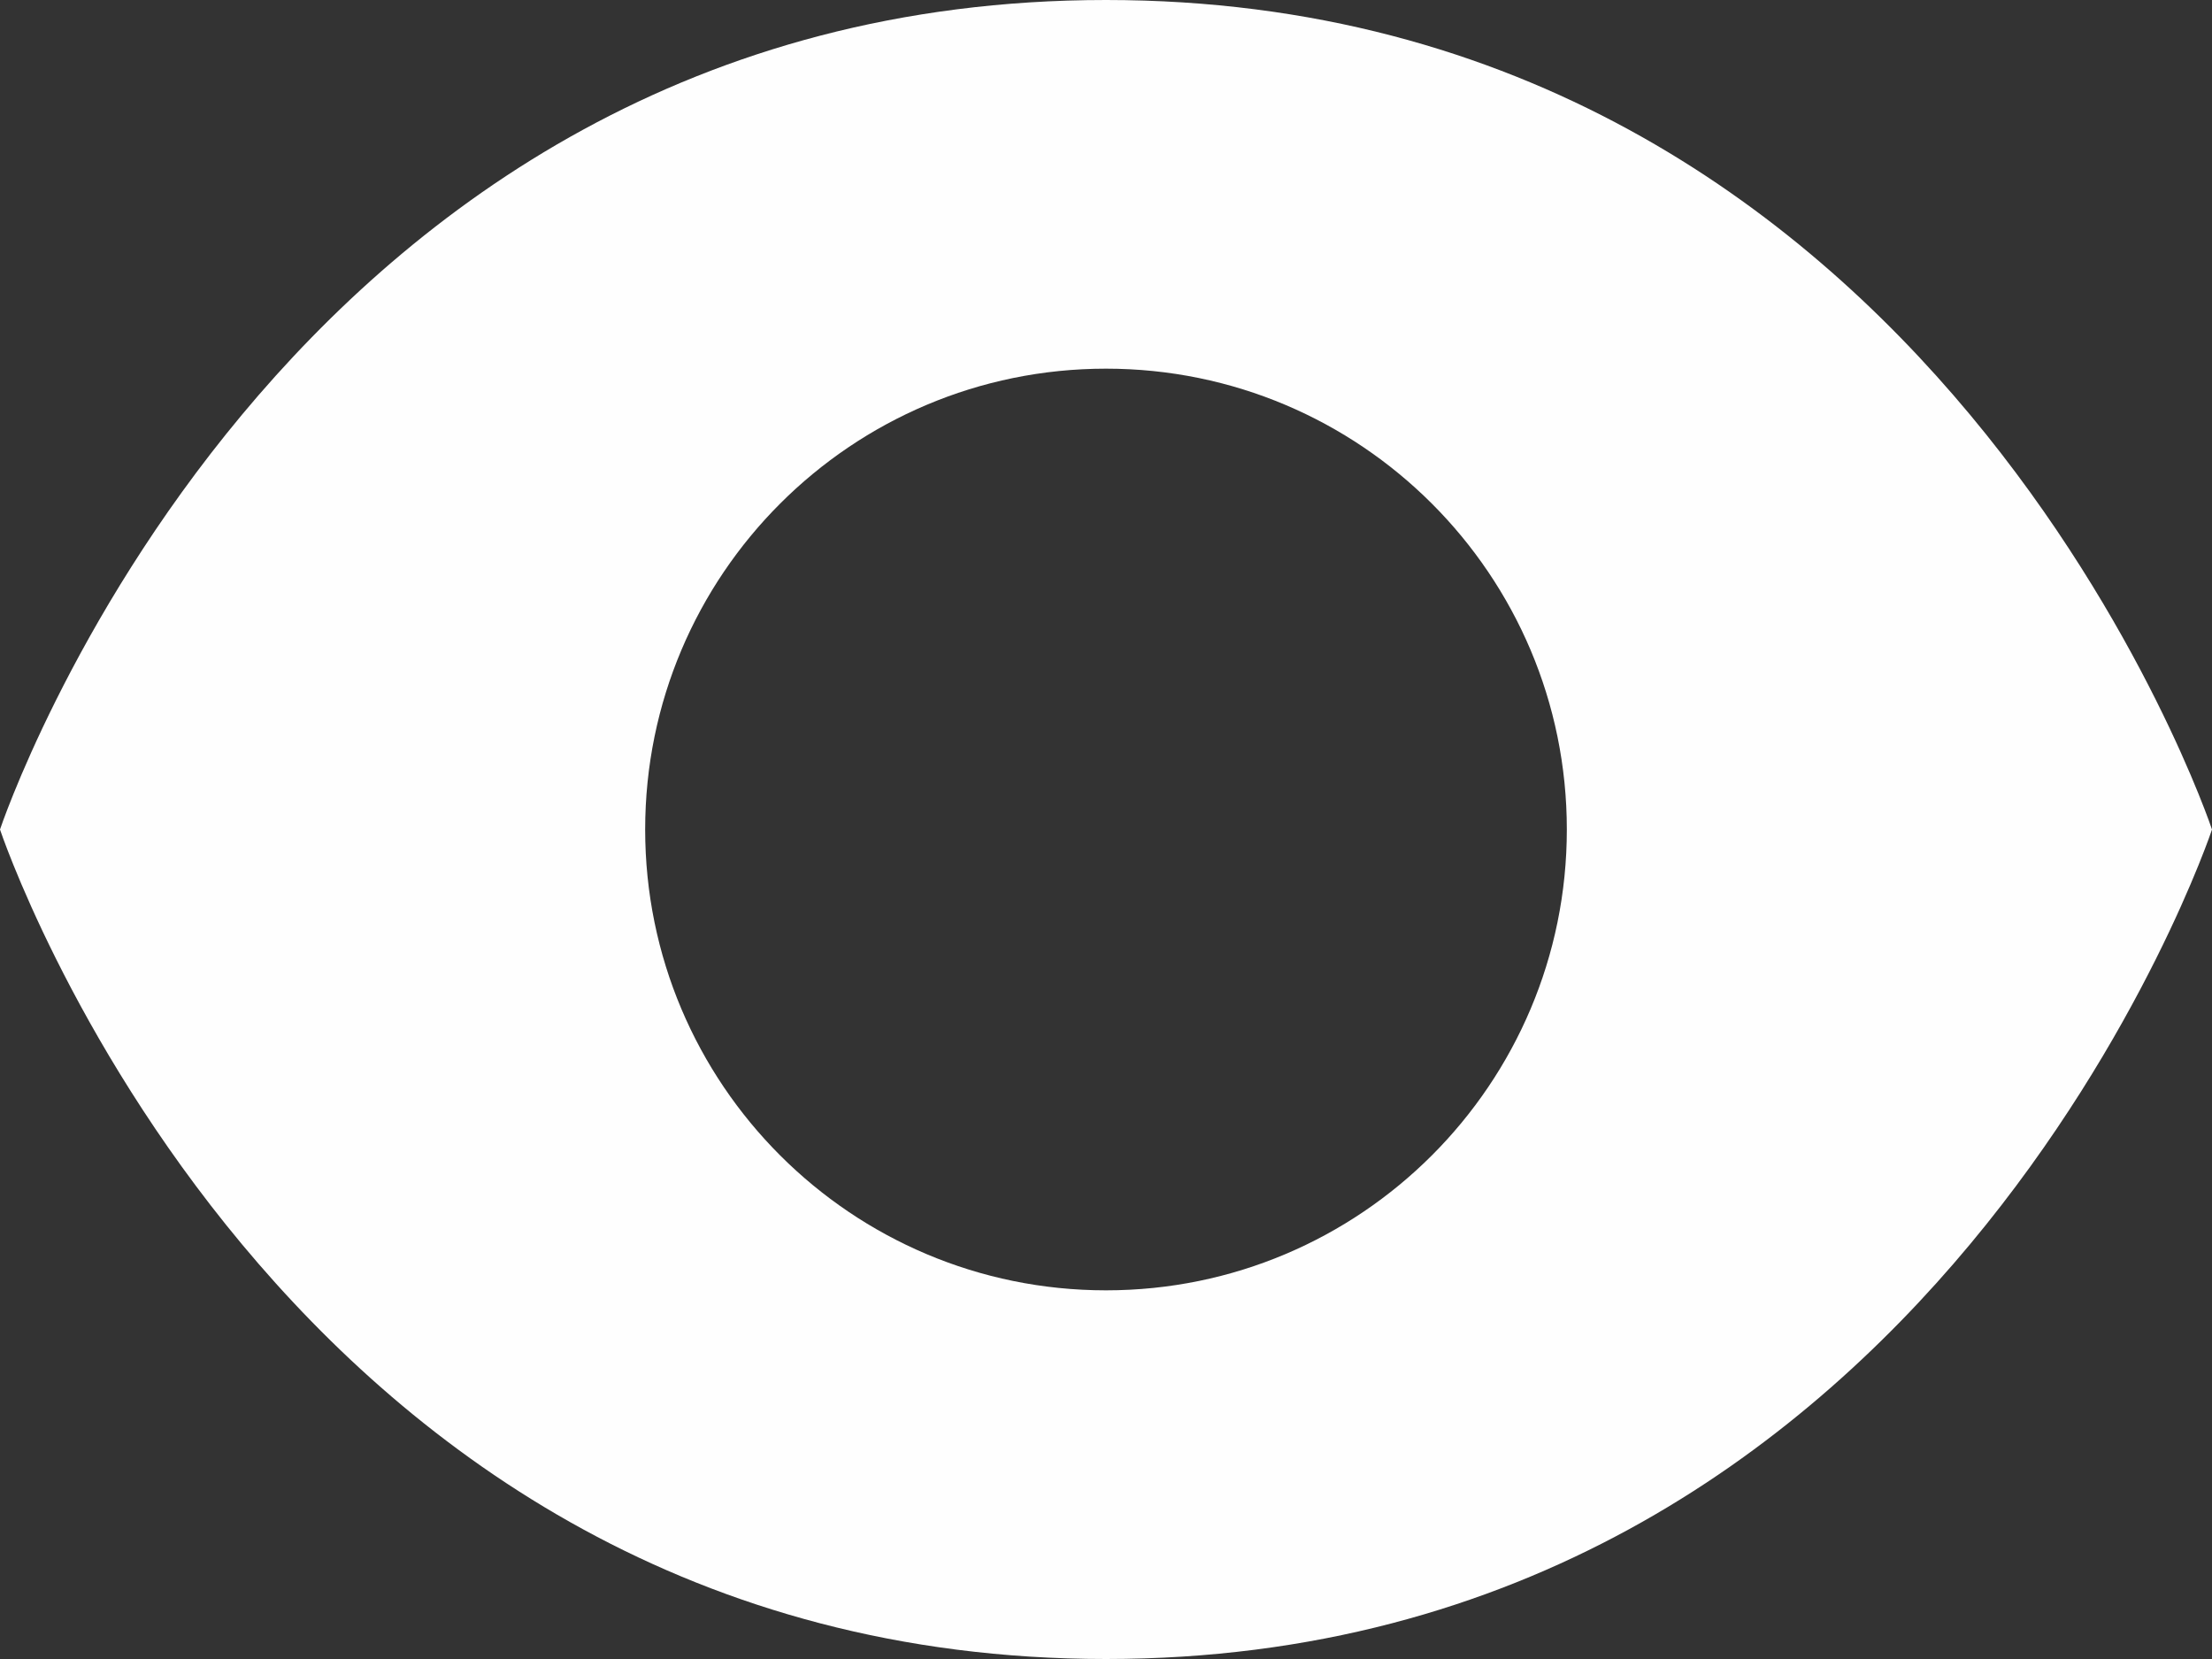 <svg xmlns="http://www.w3.org/2000/svg" width="12" height="9"><rect width="100%" height="100%" fill="#333333" stroke="none"/><path fill="#FEFEFE" fill-rule="evenodd" d="M6 9c4.5 0 6 -4.5 6 -4.5c0 0 -1.5 -4.5 -6 -4.5c-4.5 0 -6 4.5 -6 4.5c0 0 1.5 4.5 6 4.5zm0 -2c1.381 0 2.5 -1.119 2.5 -2.5c0 -1.381 -1.119 -2.5 -2.5 -2.5c-1.381 0 -2.5 1.119 -2.5 2.5c0 1.381 1.119 2.5 2.5 2.5z"/></svg>